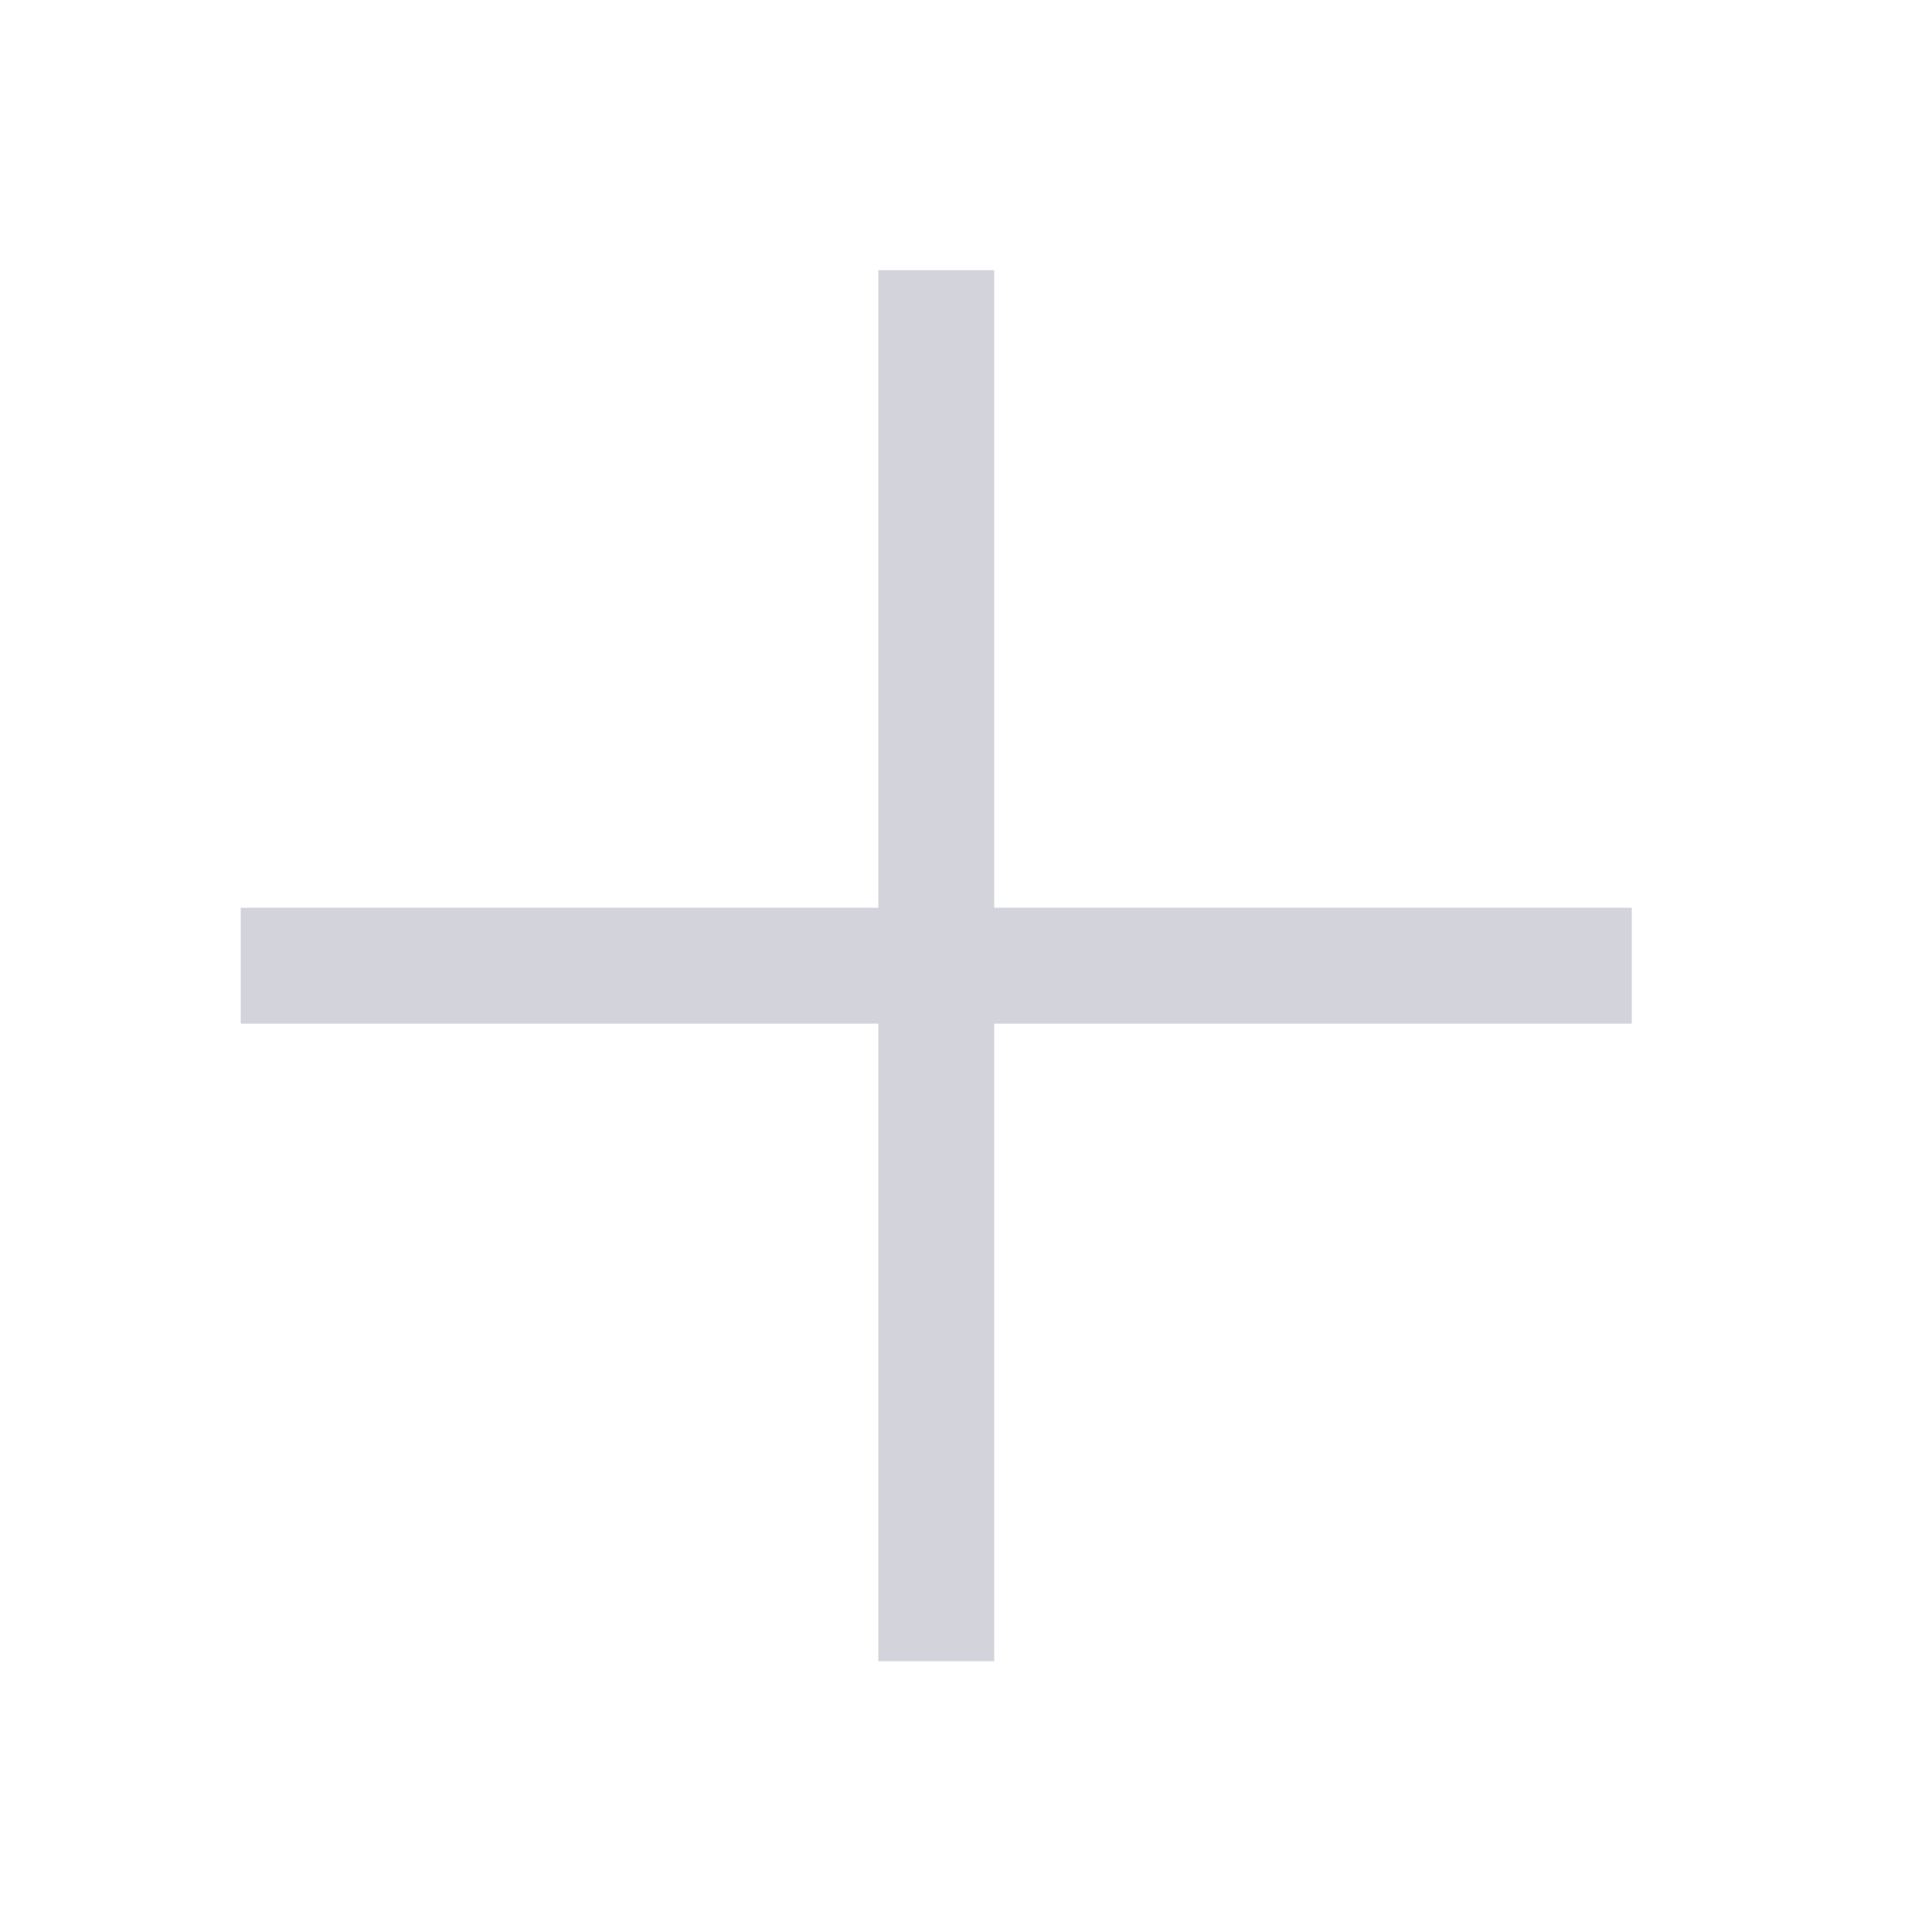 <svg width="25" height="25" viewBox="0 0 25 25" fill="none" xmlns="http://www.w3.org/2000/svg">
<path fill-rule="evenodd" clip-rule="evenodd" d="M11.365 13.246V21.496H12.865V13.246H21.115V11.746H12.865V3.496H11.365V11.746H3.115V13.246H11.365Z" fill="#D3D4DB"/>
</svg>
